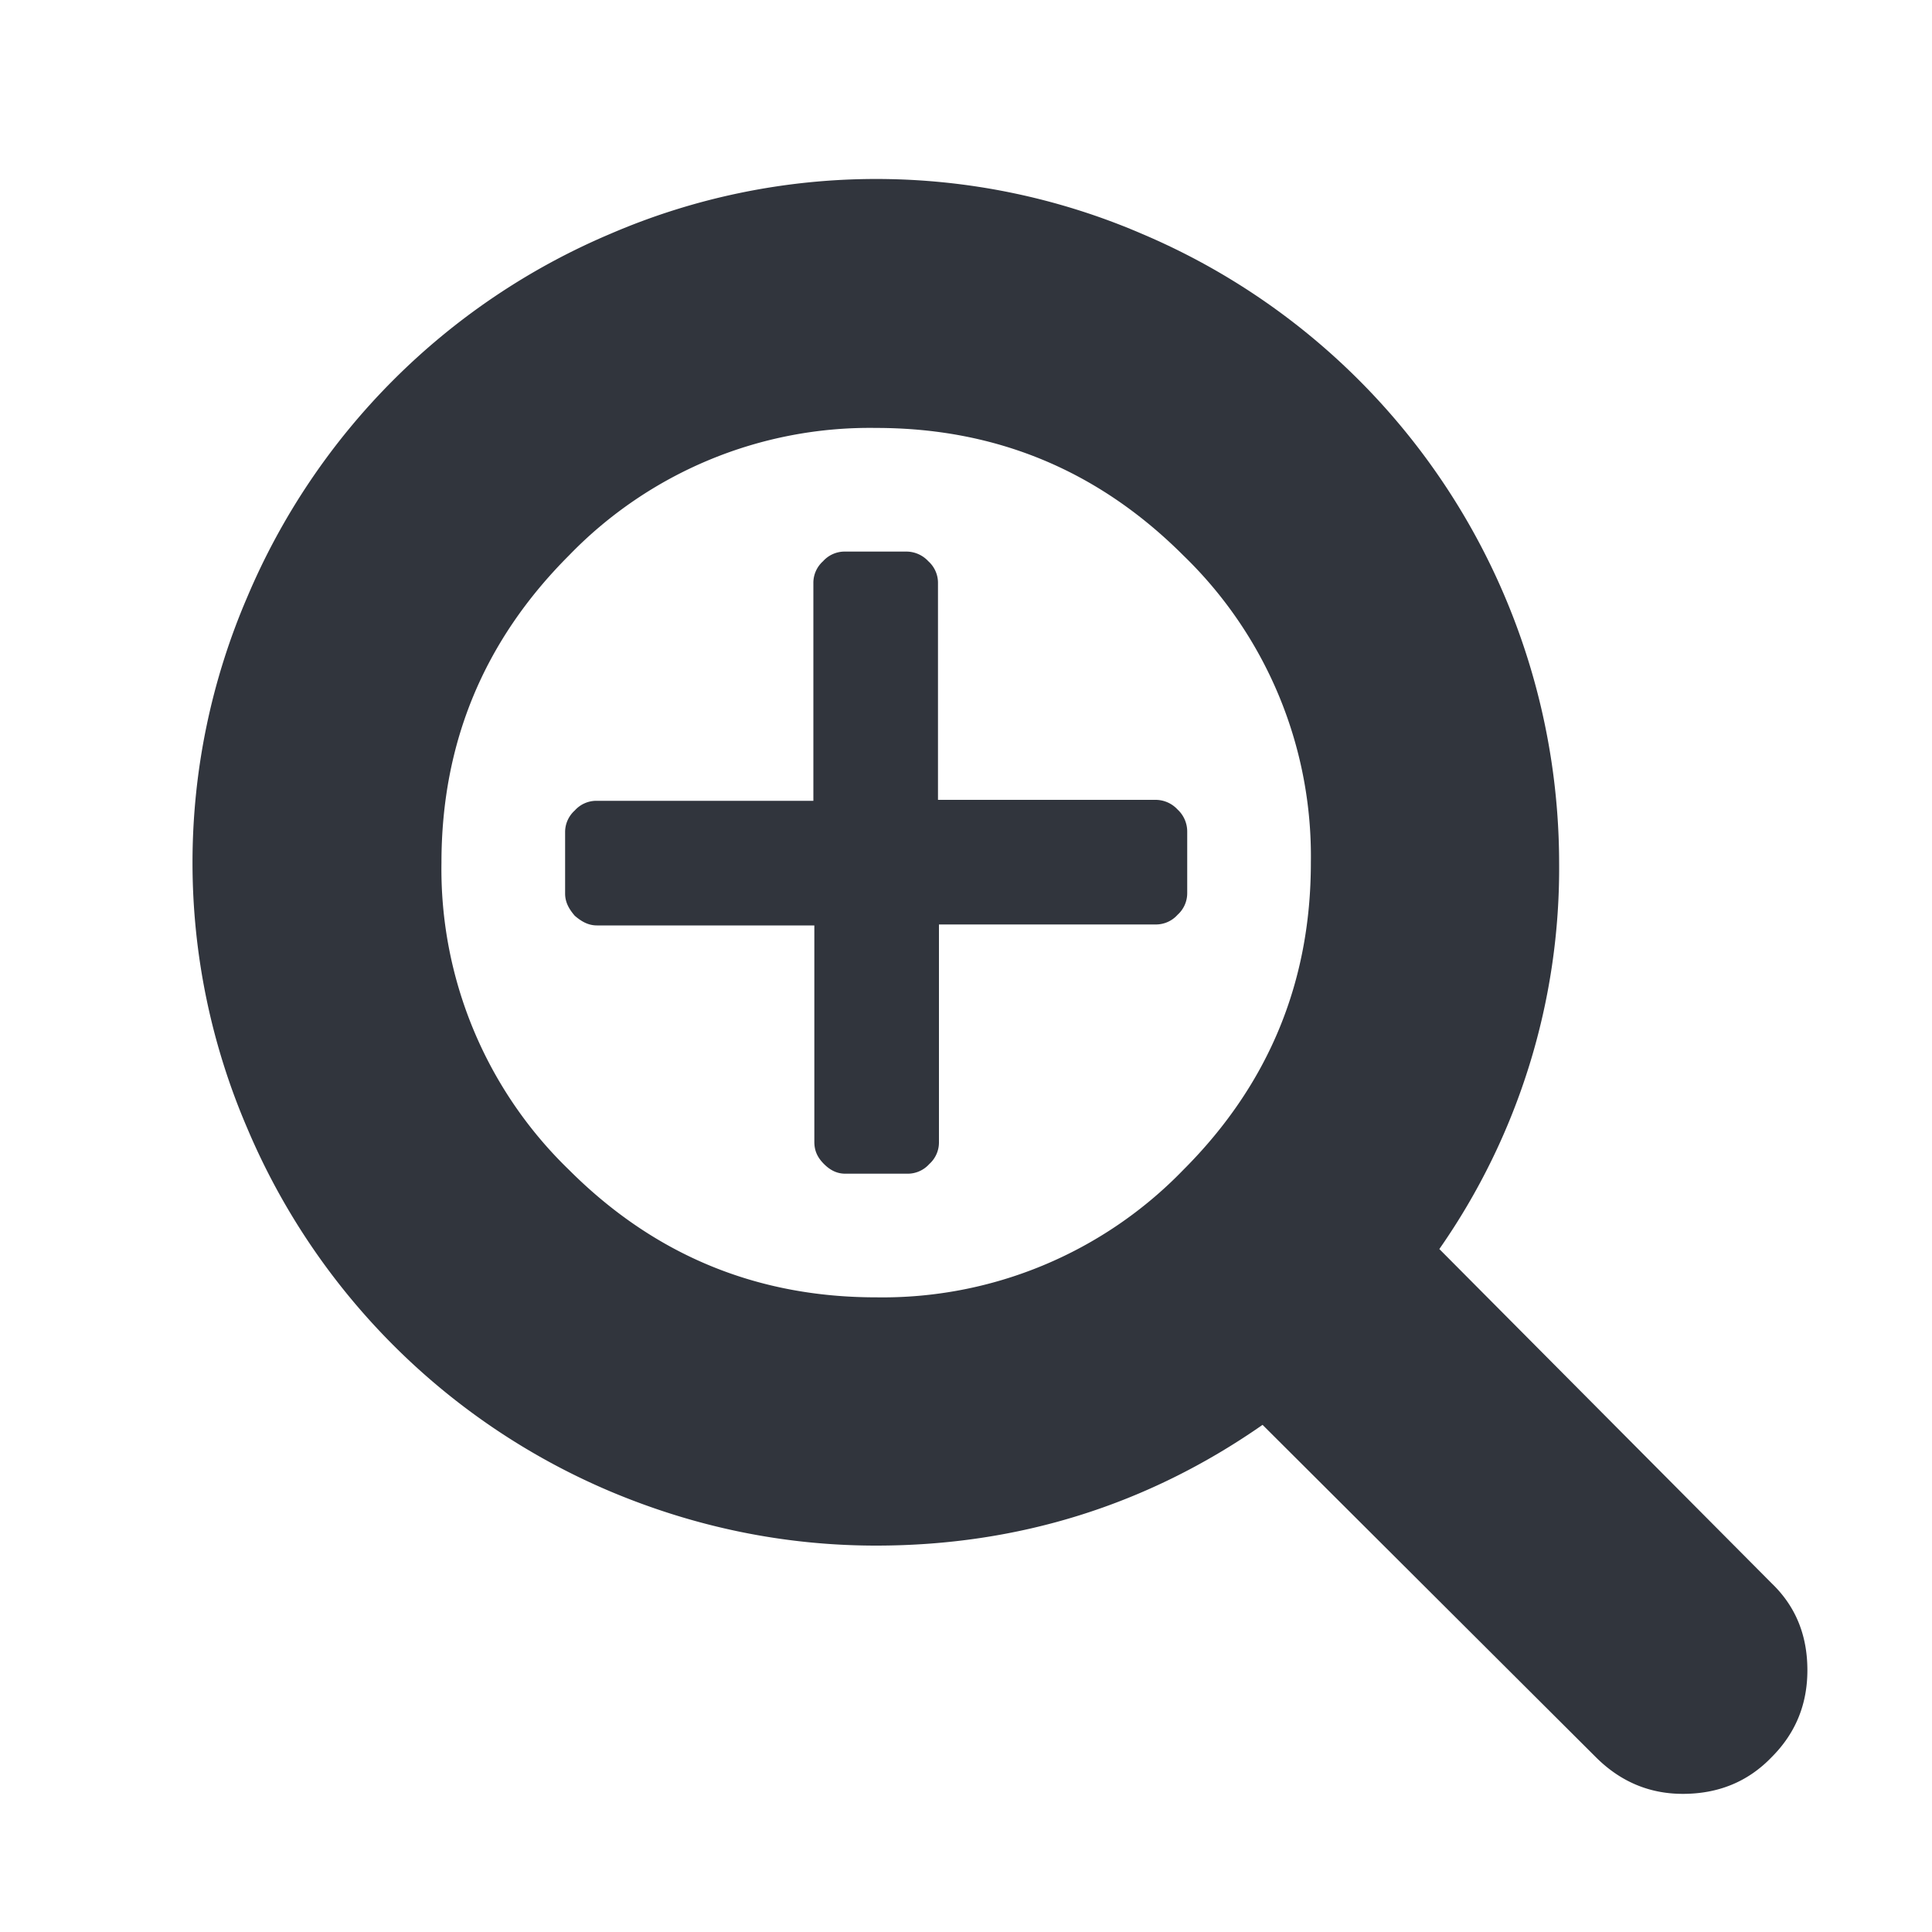 <svg xmlns="http://www.w3.org/2000/svg" xmlns:xlink="http://www.w3.org/1999/xlink" width="20" height="20" viewBox="0 0 20 20"><defs><path id="fbu7a" d="M559.19 1933.38a.31.31 0 0 0-.23-.1h-2.25v-2.24a.3.3 0 0 0-.1-.23.31.31 0 0 0-.22-.1h-.64a.3.3 0 0 0-.23.1.3.3 0 0 0-.1.23v2.25h-2.24a.3.3 0 0 0-.23.1.3.3 0 0 0-.1.22v.64c0 .09.04.16.1.23.07.06.14.1.23.1h2.25v2.24c0 .09.03.16.1.23.06.06.13.1.22.1h.64a.3.3 0 0 0 .23-.1.3.3 0 0 0 .1-.23v-2.25h2.24a.3.3 0 0 0 .23-.1.3.3 0 0 0 .1-.22v-.64a.31.31 0 0 0-.1-.23zm-3.12 5.05c-1.24 0-2.3-.44-3.18-1.32a4.33 4.33 0 0 1-1.32-3.18c0-1.24.44-2.3 1.32-3.18a4.33 4.33 0 0 1 3.18-1.32c1.24 0 2.3.44 3.18 1.32a4.33 4.33 0 0 1 1.32 3.18c0 1.24-.44 2.3-1.32 3.18a4.33 4.33 0 0 1-3.18 1.32zm5.83-.5a6.88 6.88 0 0 0 1.24-4 7.08 7.08 0 0 0-4.32-6.51 6.95 6.95 0 0 0-5.5 0 7.07 7.07 0 0 0-3.76 3.76 6.95 6.95 0 0 0 0 5.5 7.07 7.07 0 0 0 3.76 3.76c.88.37 1.8.56 2.75.56 1.47 0 2.81-.42 4-1.25l3.45 3.44c.25.25.55.38.9.38.36 0 .67-.12.92-.38.25-.25.37-.55.37-.9 0-.36-.12-.66-.37-.9z"/></defs><g><g transform="translate(-547 -1925)"><use fill="#31353d" xlink:href="#fbu7a"/></g></g></svg>